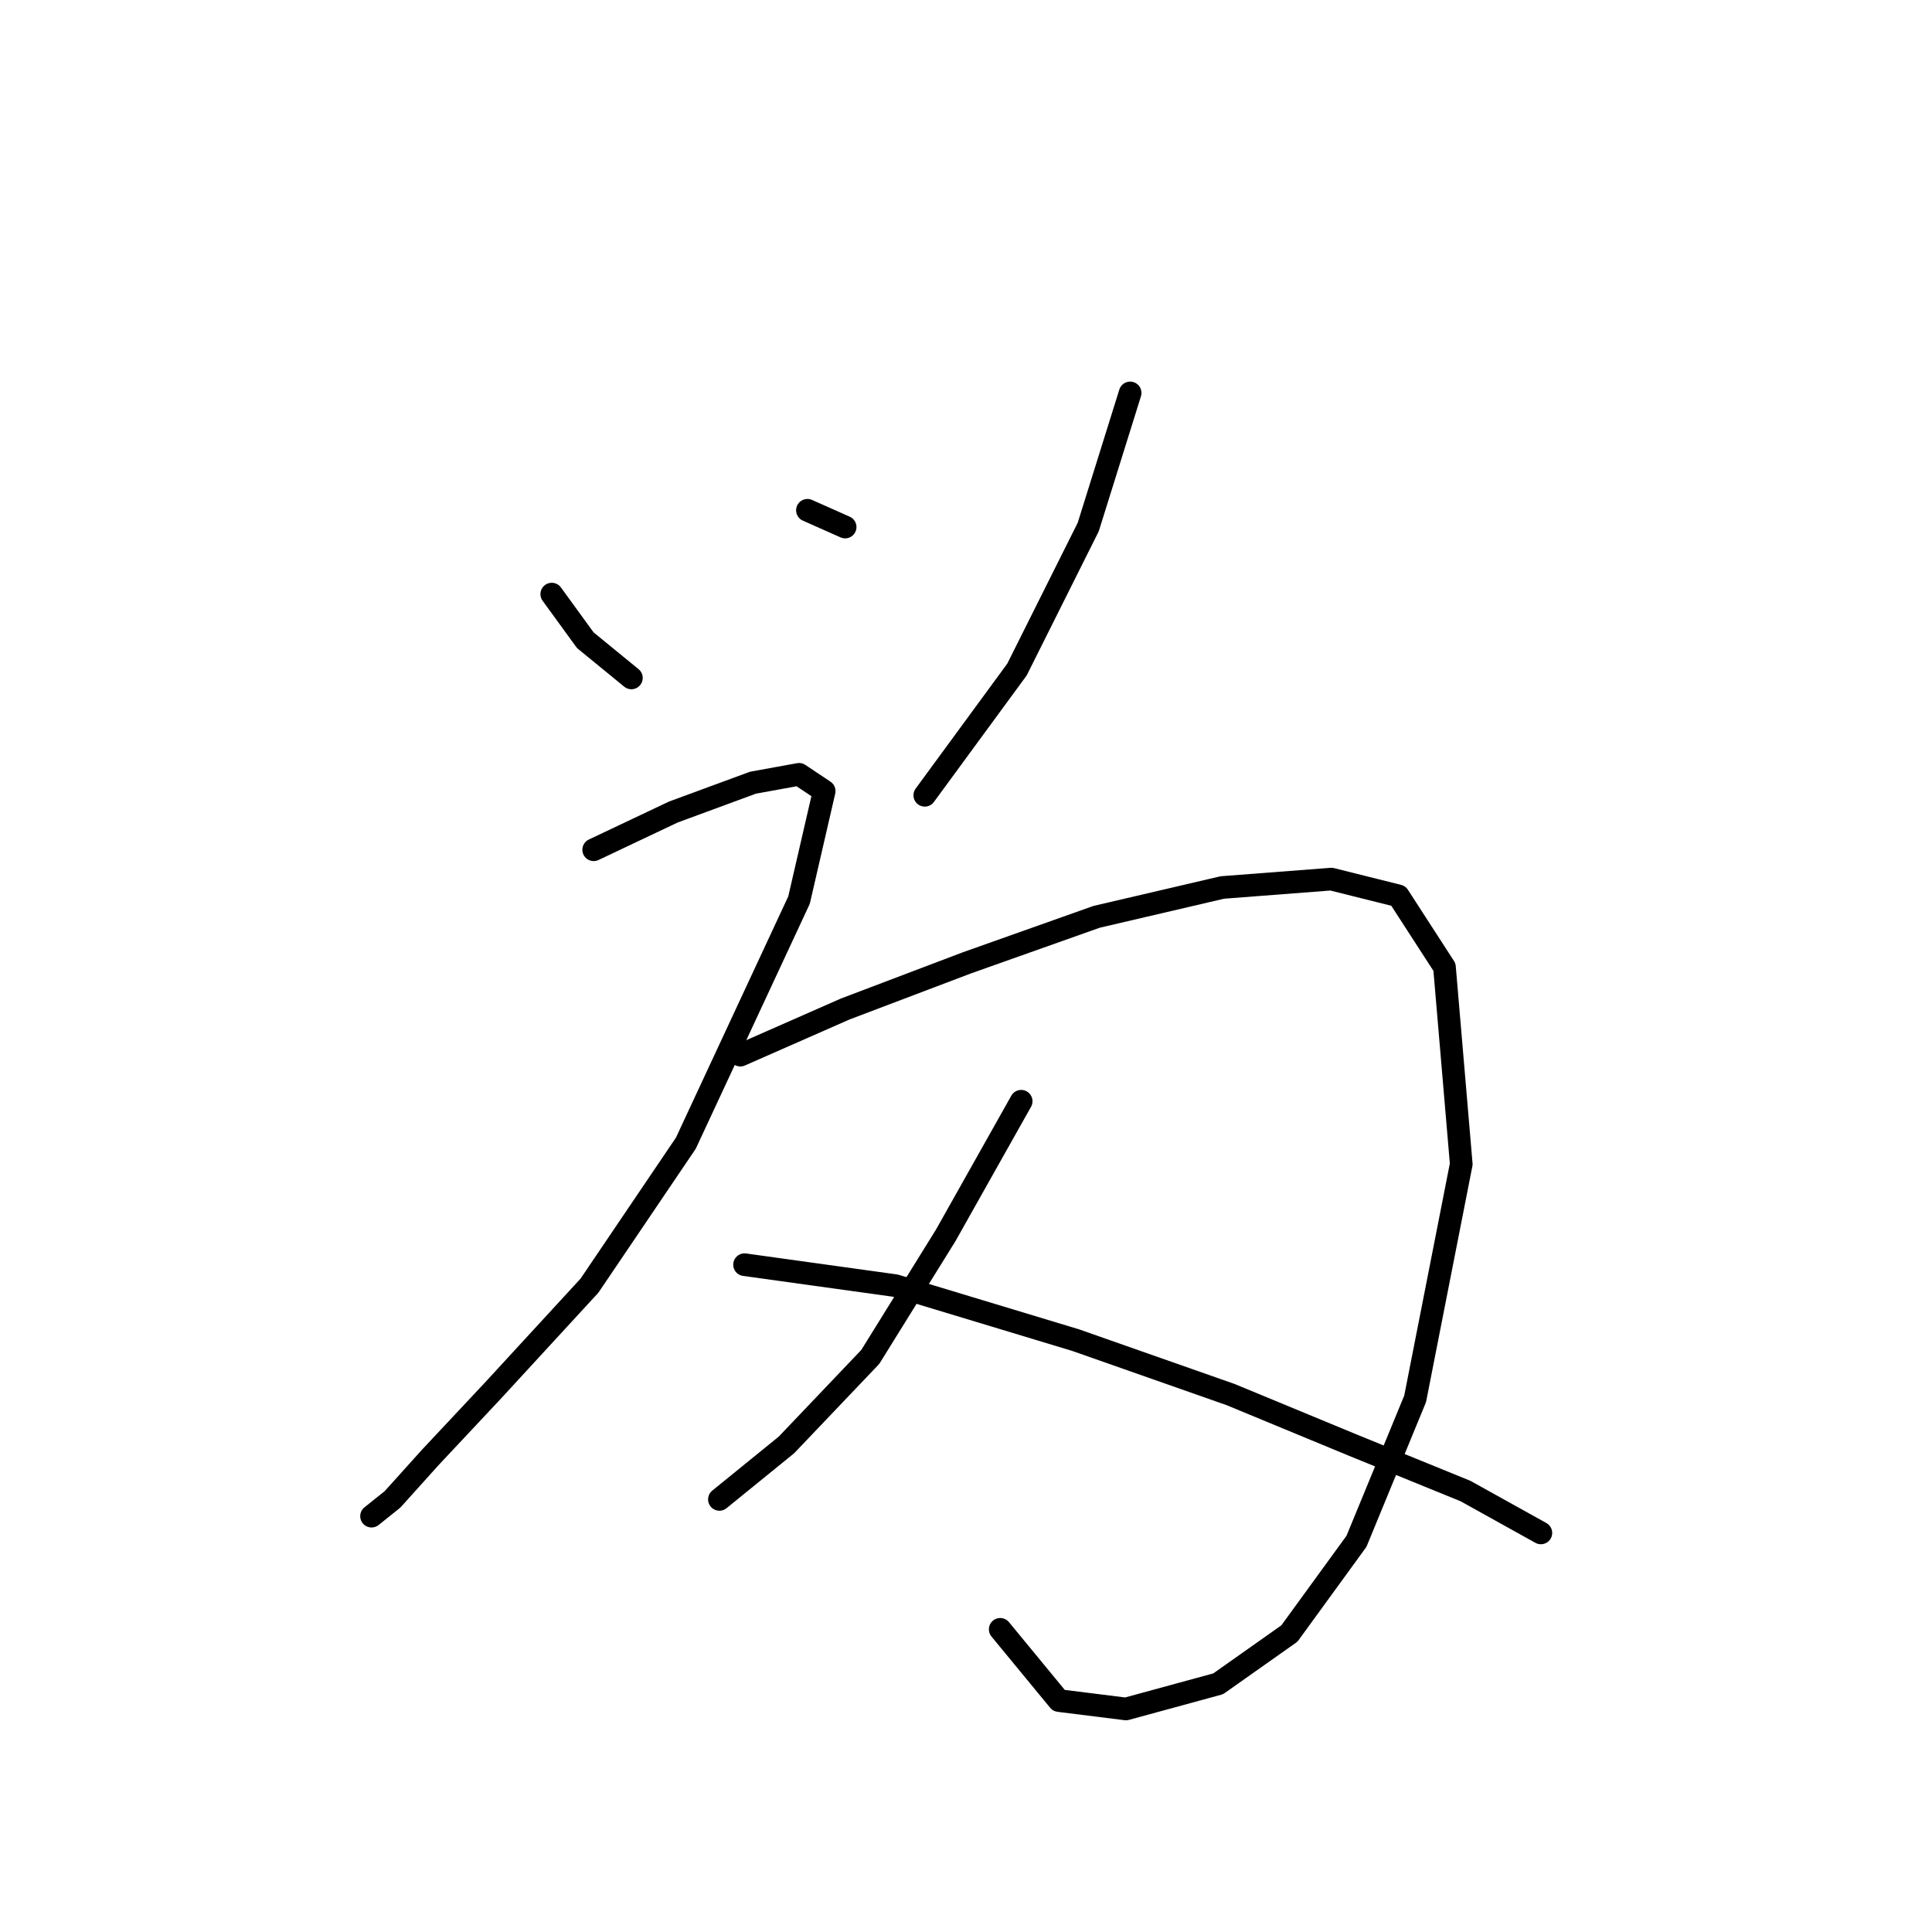 <?xml version="1.0" standalone="no"?>
    <svg width="256" height="256" xmlns="http://www.w3.org/2000/svg" version="1.1">
    <polyline stroke="black" stroke-width="3" stroke-linecap="round" fill="transparent" stroke-linejoin="round" points="73.111 78.722 77.554 84.831 83.663 89.829 83.663 89.829 " />
        <polyline stroke="black" stroke-width="3" stroke-linecap="round" fill="transparent" stroke-linejoin="round" points="106.988 67.615 111.986 69.836 111.986 69.836 " />
        <polyline stroke="black" stroke-width="3" stroke-linecap="round" fill="transparent" stroke-linejoin="round" points="149.75 52.065 144.196 69.836 134.755 88.718 122.538 105.379 122.538 105.379 " />
        <polyline stroke="black" stroke-width="3" stroke-linecap="round" fill="transparent" stroke-linejoin="round" points="78.665 112.598 89.216 107.6 99.768 103.713 105.877 102.602 109.209 104.823 105.877 119.263 90.882 151.473 78.109 170.355 65.336 184.239 57.006 193.125 52.008 198.678 49.231 200.899 49.231 200.899 " />
        <polyline stroke="black" stroke-width="3" stroke-linecap="round" fill="transparent" stroke-linejoin="round" points="98.102 139.811 111.986 133.702 128.091 127.593 145.307 121.484 161.968 117.597 176.407 116.486 185.292 118.707 191.401 128.148 193.623 154.25 187.514 185.35 179.739 204.232 170.853 216.449 161.412 223.114 149.194 226.446 140.309 225.335 132.534 215.894 132.534 215.894 " />
        <polyline stroke="black" stroke-width="3" stroke-linecap="round" fill="transparent" stroke-linejoin="round" points="135.311 145.92 125.314 163.691 115.318 179.796 104.211 191.458 95.325 198.678 95.325 198.678 " />
        <polyline stroke="black" stroke-width="3" stroke-linecap="round" fill="transparent" stroke-linejoin="round" points="98.657 167.578 118.65 170.355 142.53 177.575 163.078 184.794 179.183 191.458 194.178 197.567 204.174 203.121 204.174 203.121 " />
        </svg>